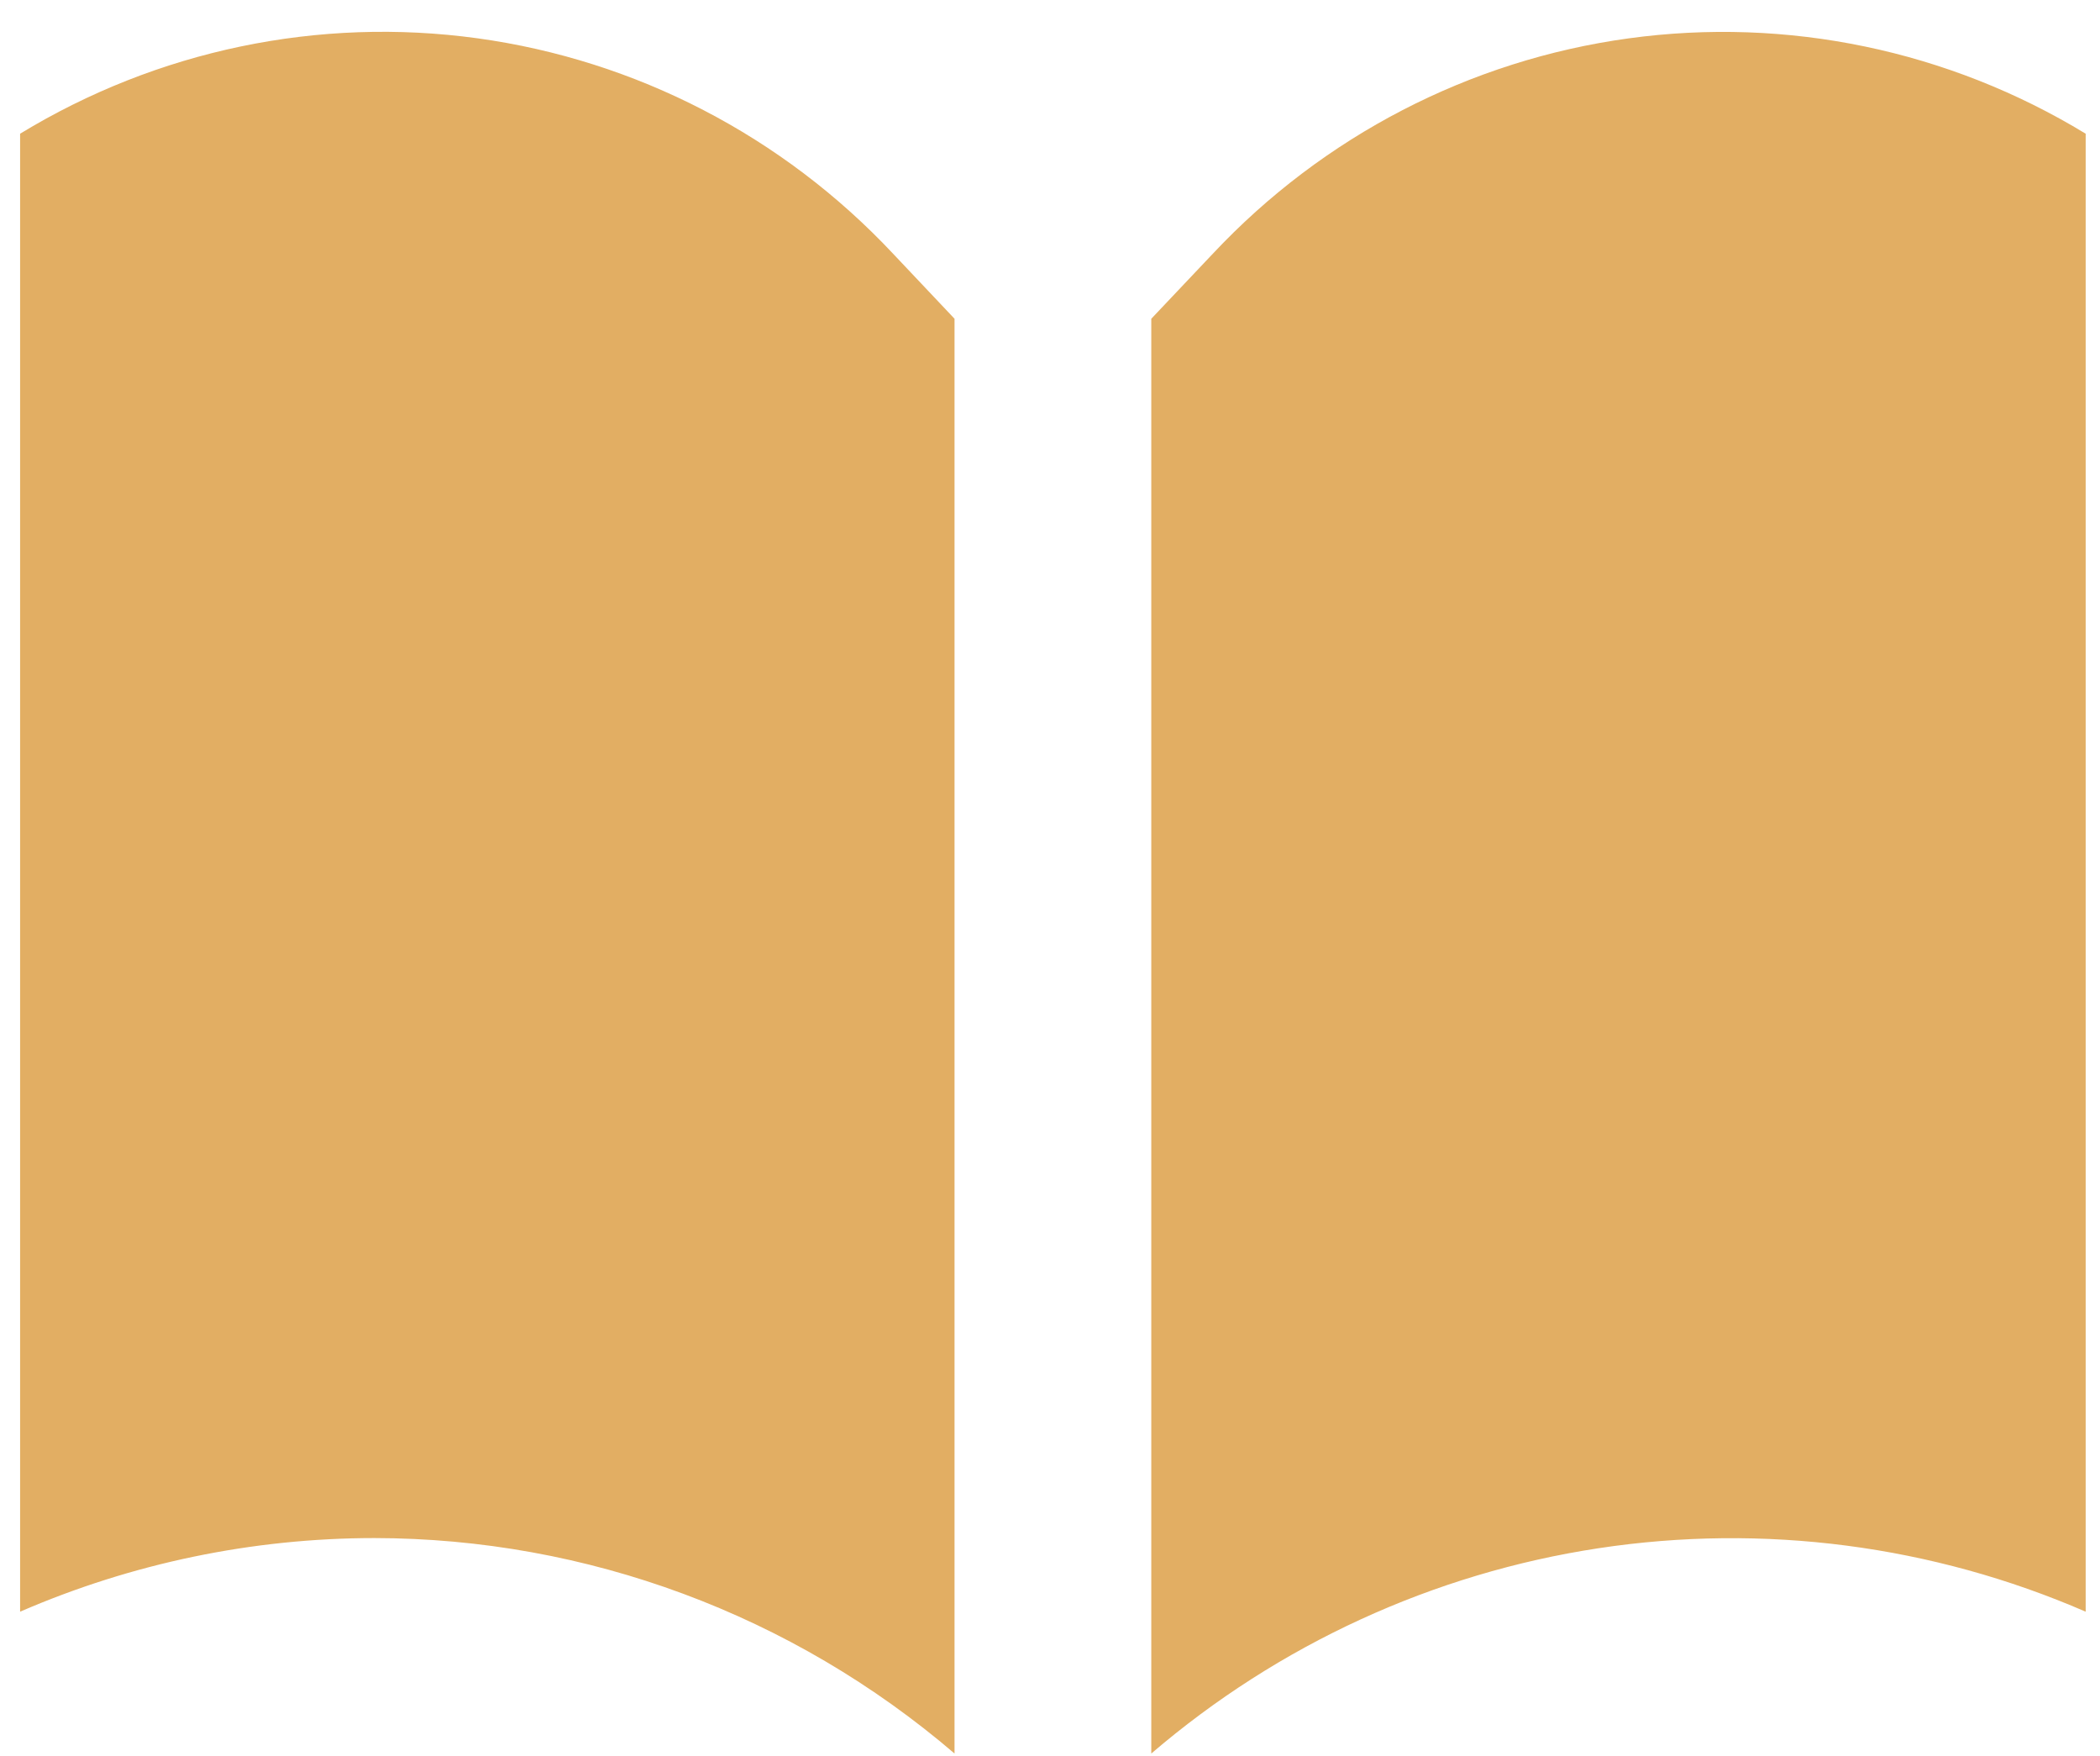 <svg width="61" height="51" viewBox="0 0 61 51" fill="none" xmlns="http://www.w3.org/2000/svg">
<path d="M10.873 44.667C7.336 44.669 3.836 45.396 0.584 46.805V3.883C4.572 1.456 9.258 0.478 13.868 1.112C18.479 1.746 22.738 3.953 25.942 7.368L27.727 9.257V50.924C23.015 46.89 17.044 44.673 10.873 44.667ZM60.584 46.805C56.129 44.873 51.229 44.235 46.435 44.962C41.641 45.69 37.142 47.754 33.442 50.924V9.257L35.23 7.368C38.434 3.954 42.693 1.748 47.302 1.115C51.912 0.481 56.597 1.457 60.584 3.883V46.805Z" fill="#E2AE63"/>
</svg>
